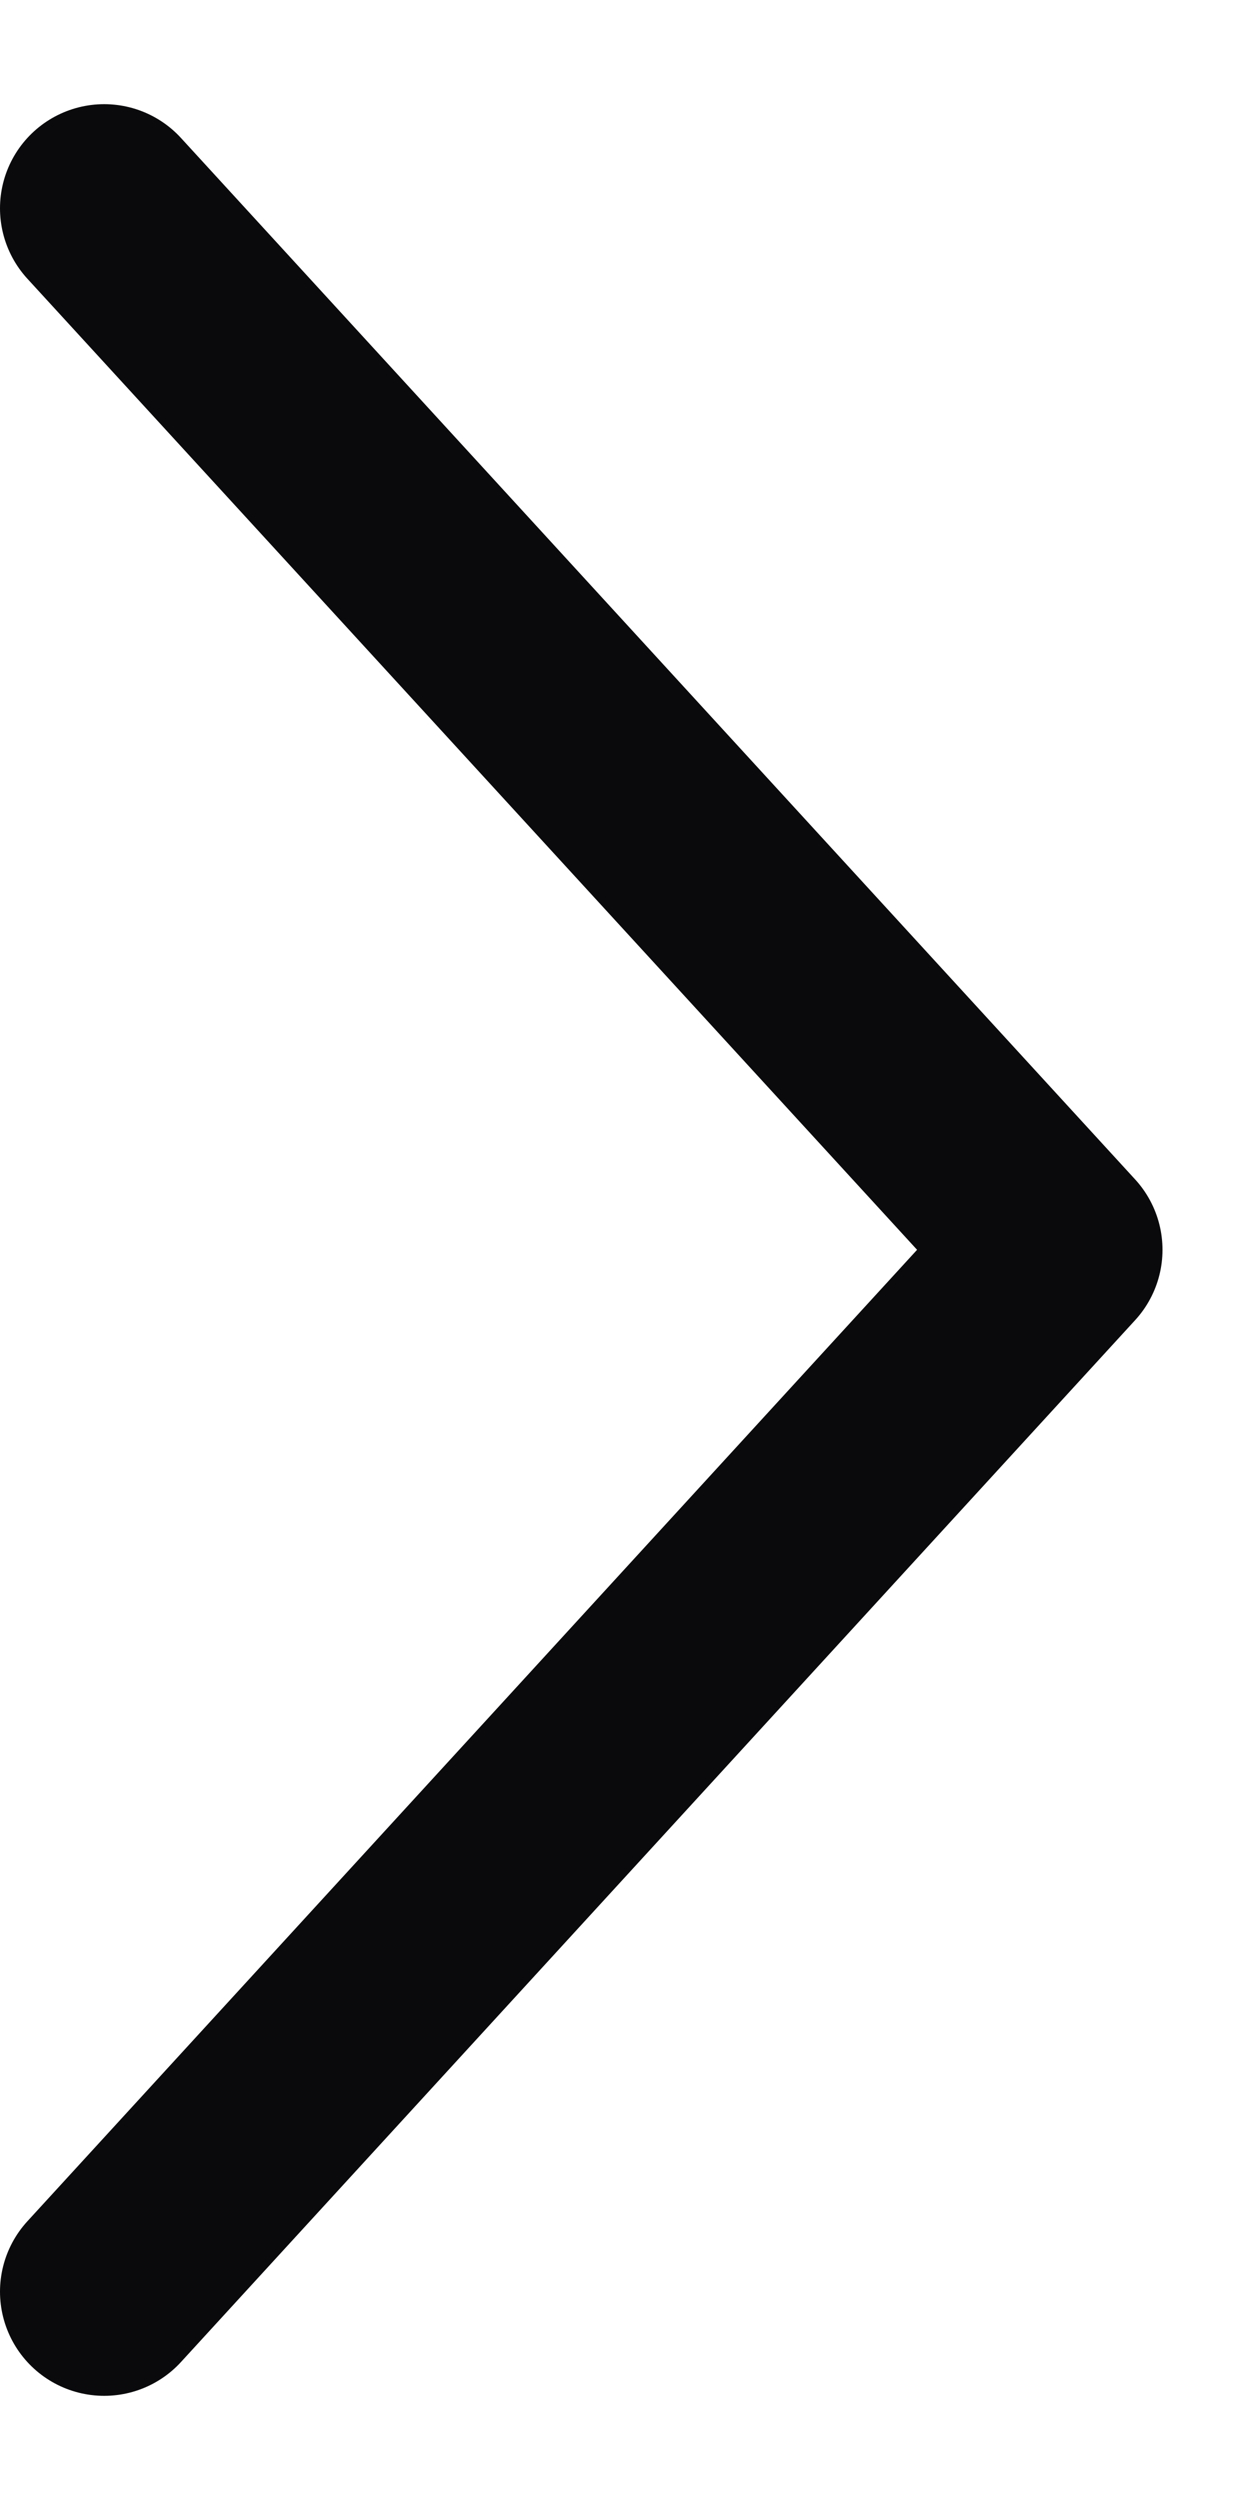 <svg width="6" height="12" viewBox="0 0 6 12" fill="none" xmlns="http://www.w3.org/2000/svg">
<path d="M0.5 11L5.08 5.999L0.5 1" stroke="#0A090B" stroke-linecap="round" stroke-linejoin="round"/>
</svg>
